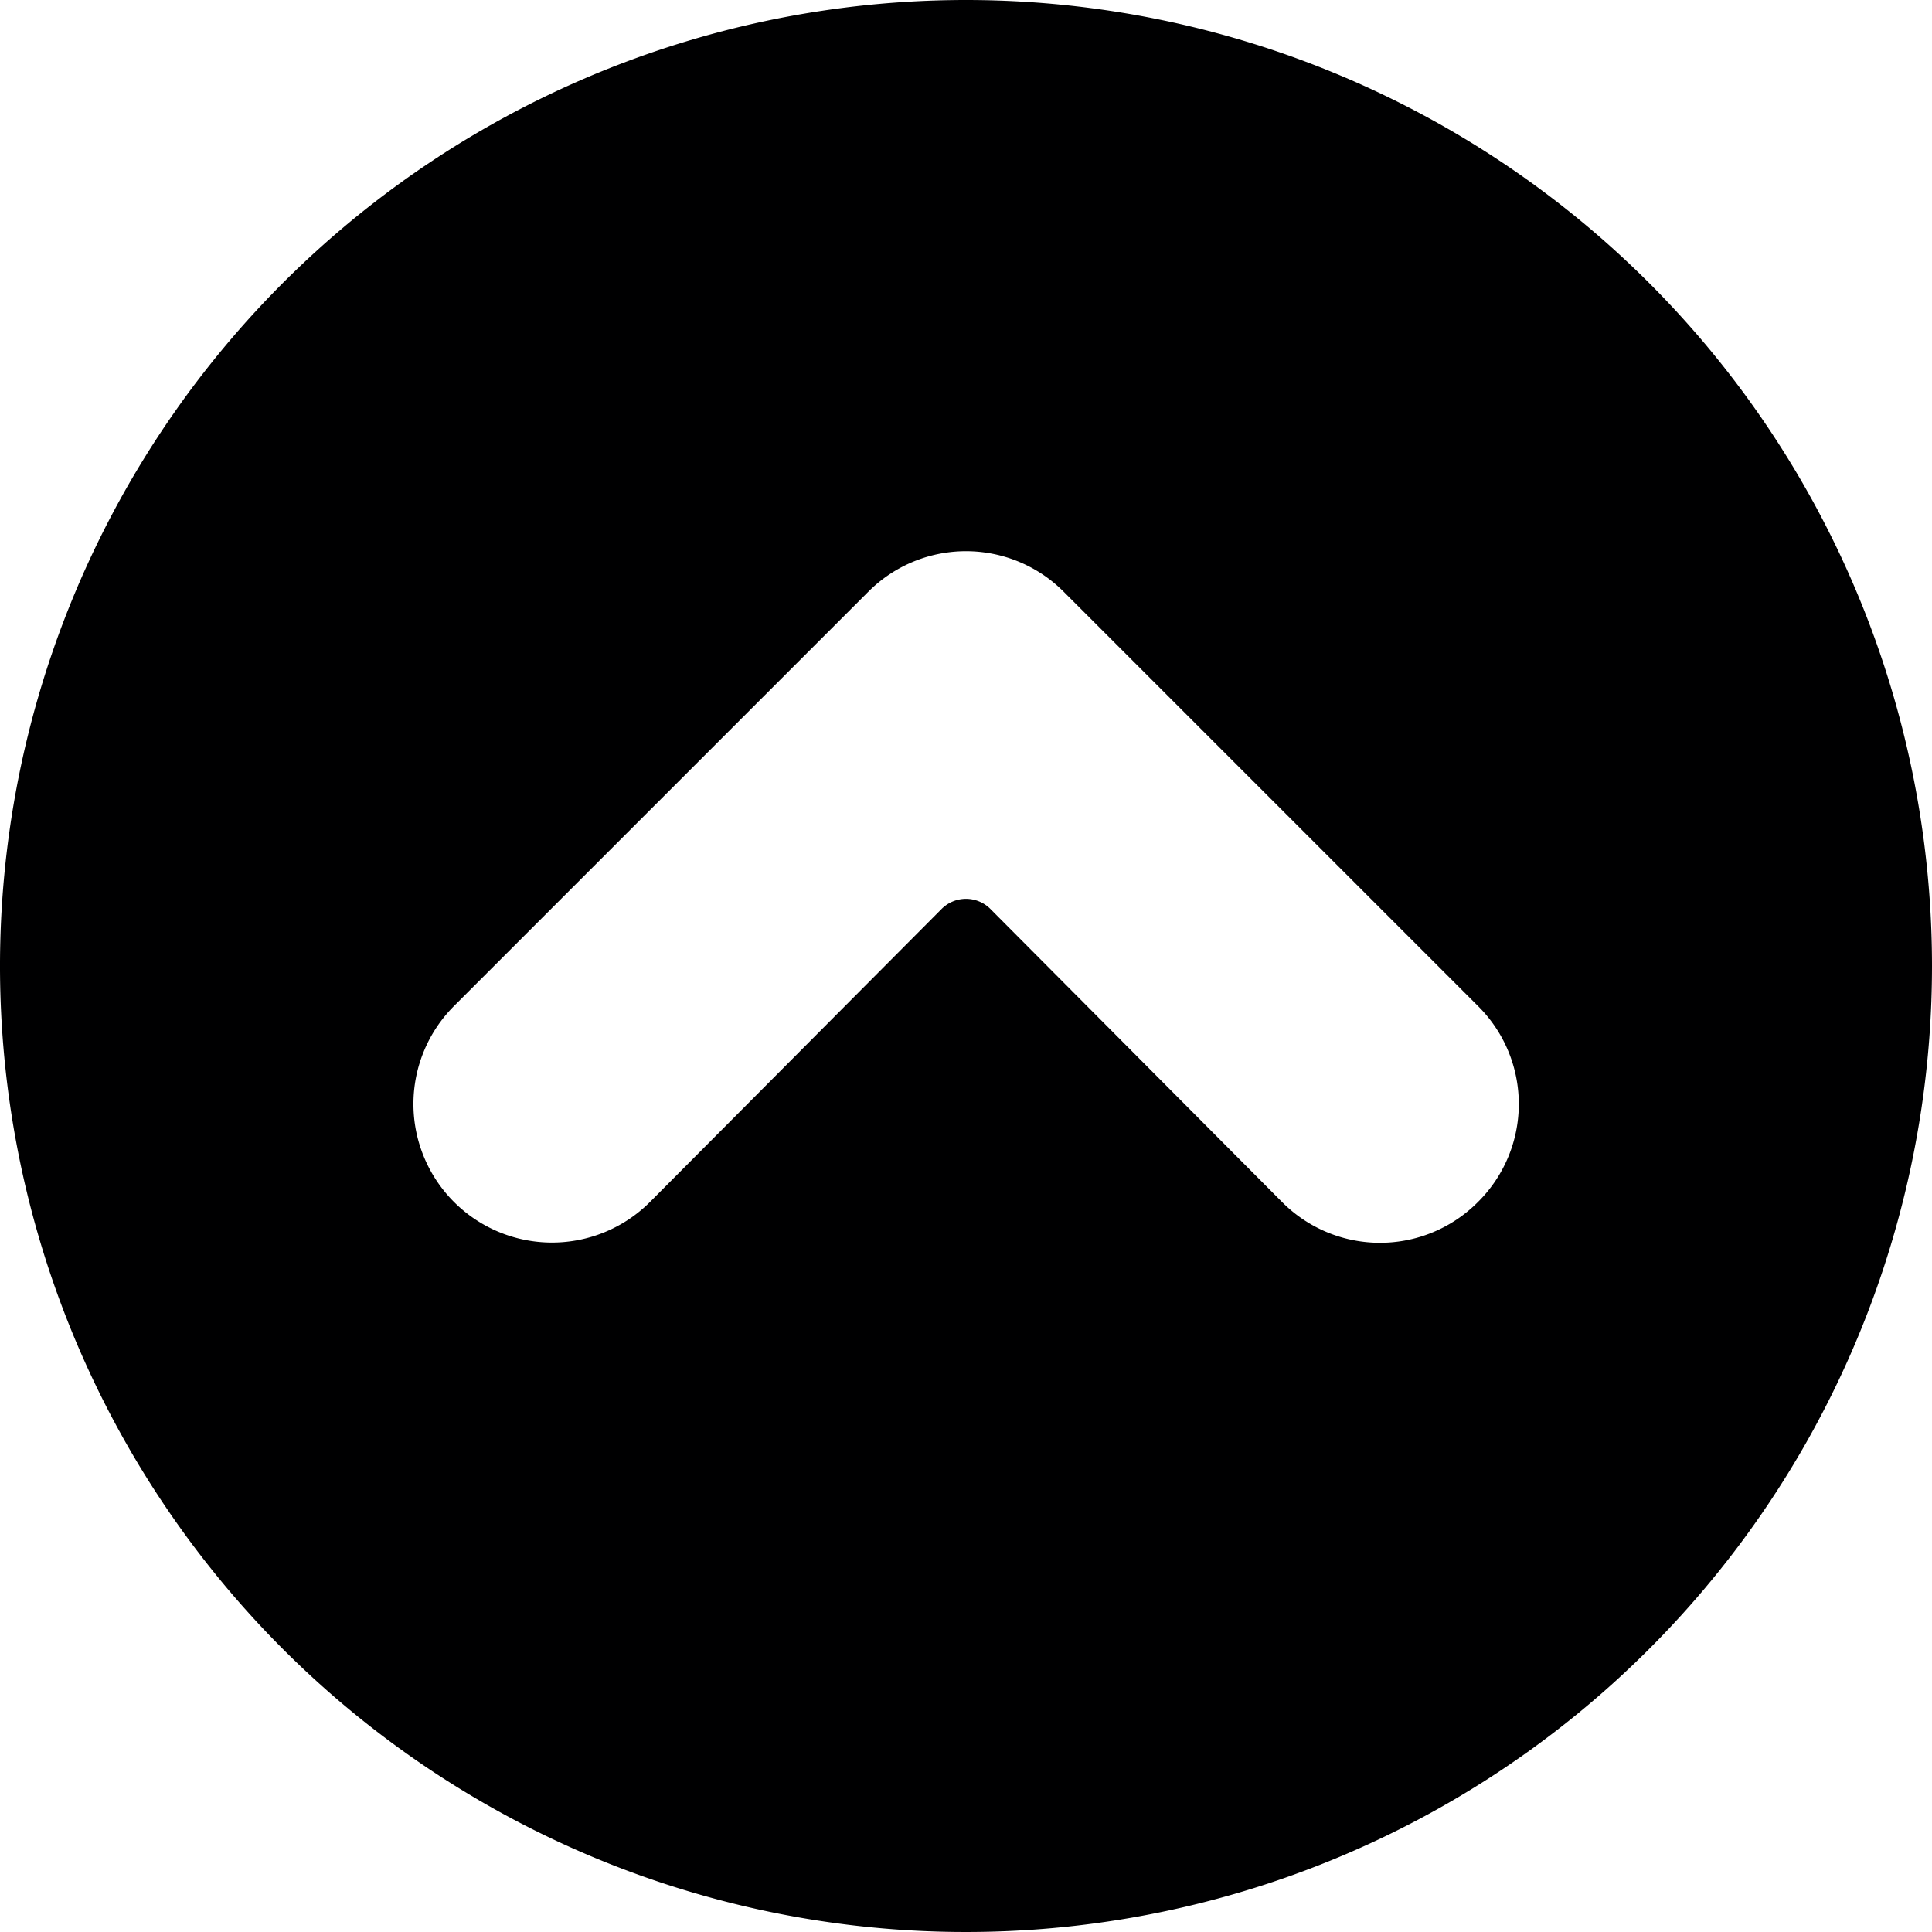 <svg xmlns="http://www.w3.org/2000/svg" viewBox="0 0 14 14">
  <path d="M7,0a7,7,0,1,0,7,7A7,7,0,0,0,7,0Zm3.71,8.71a1,1,0,0,1-1.42,0L7.18,6.59a.25.25,0,0,0-.36,0L4.71,8.71A1,1,0,0,1,3.29,7.29l3-3a1,1,0,0,1,1.42,0l3,3A1,1,0,0,1,10.71,8.71Z" style="fill: #000001"/>
</svg>
